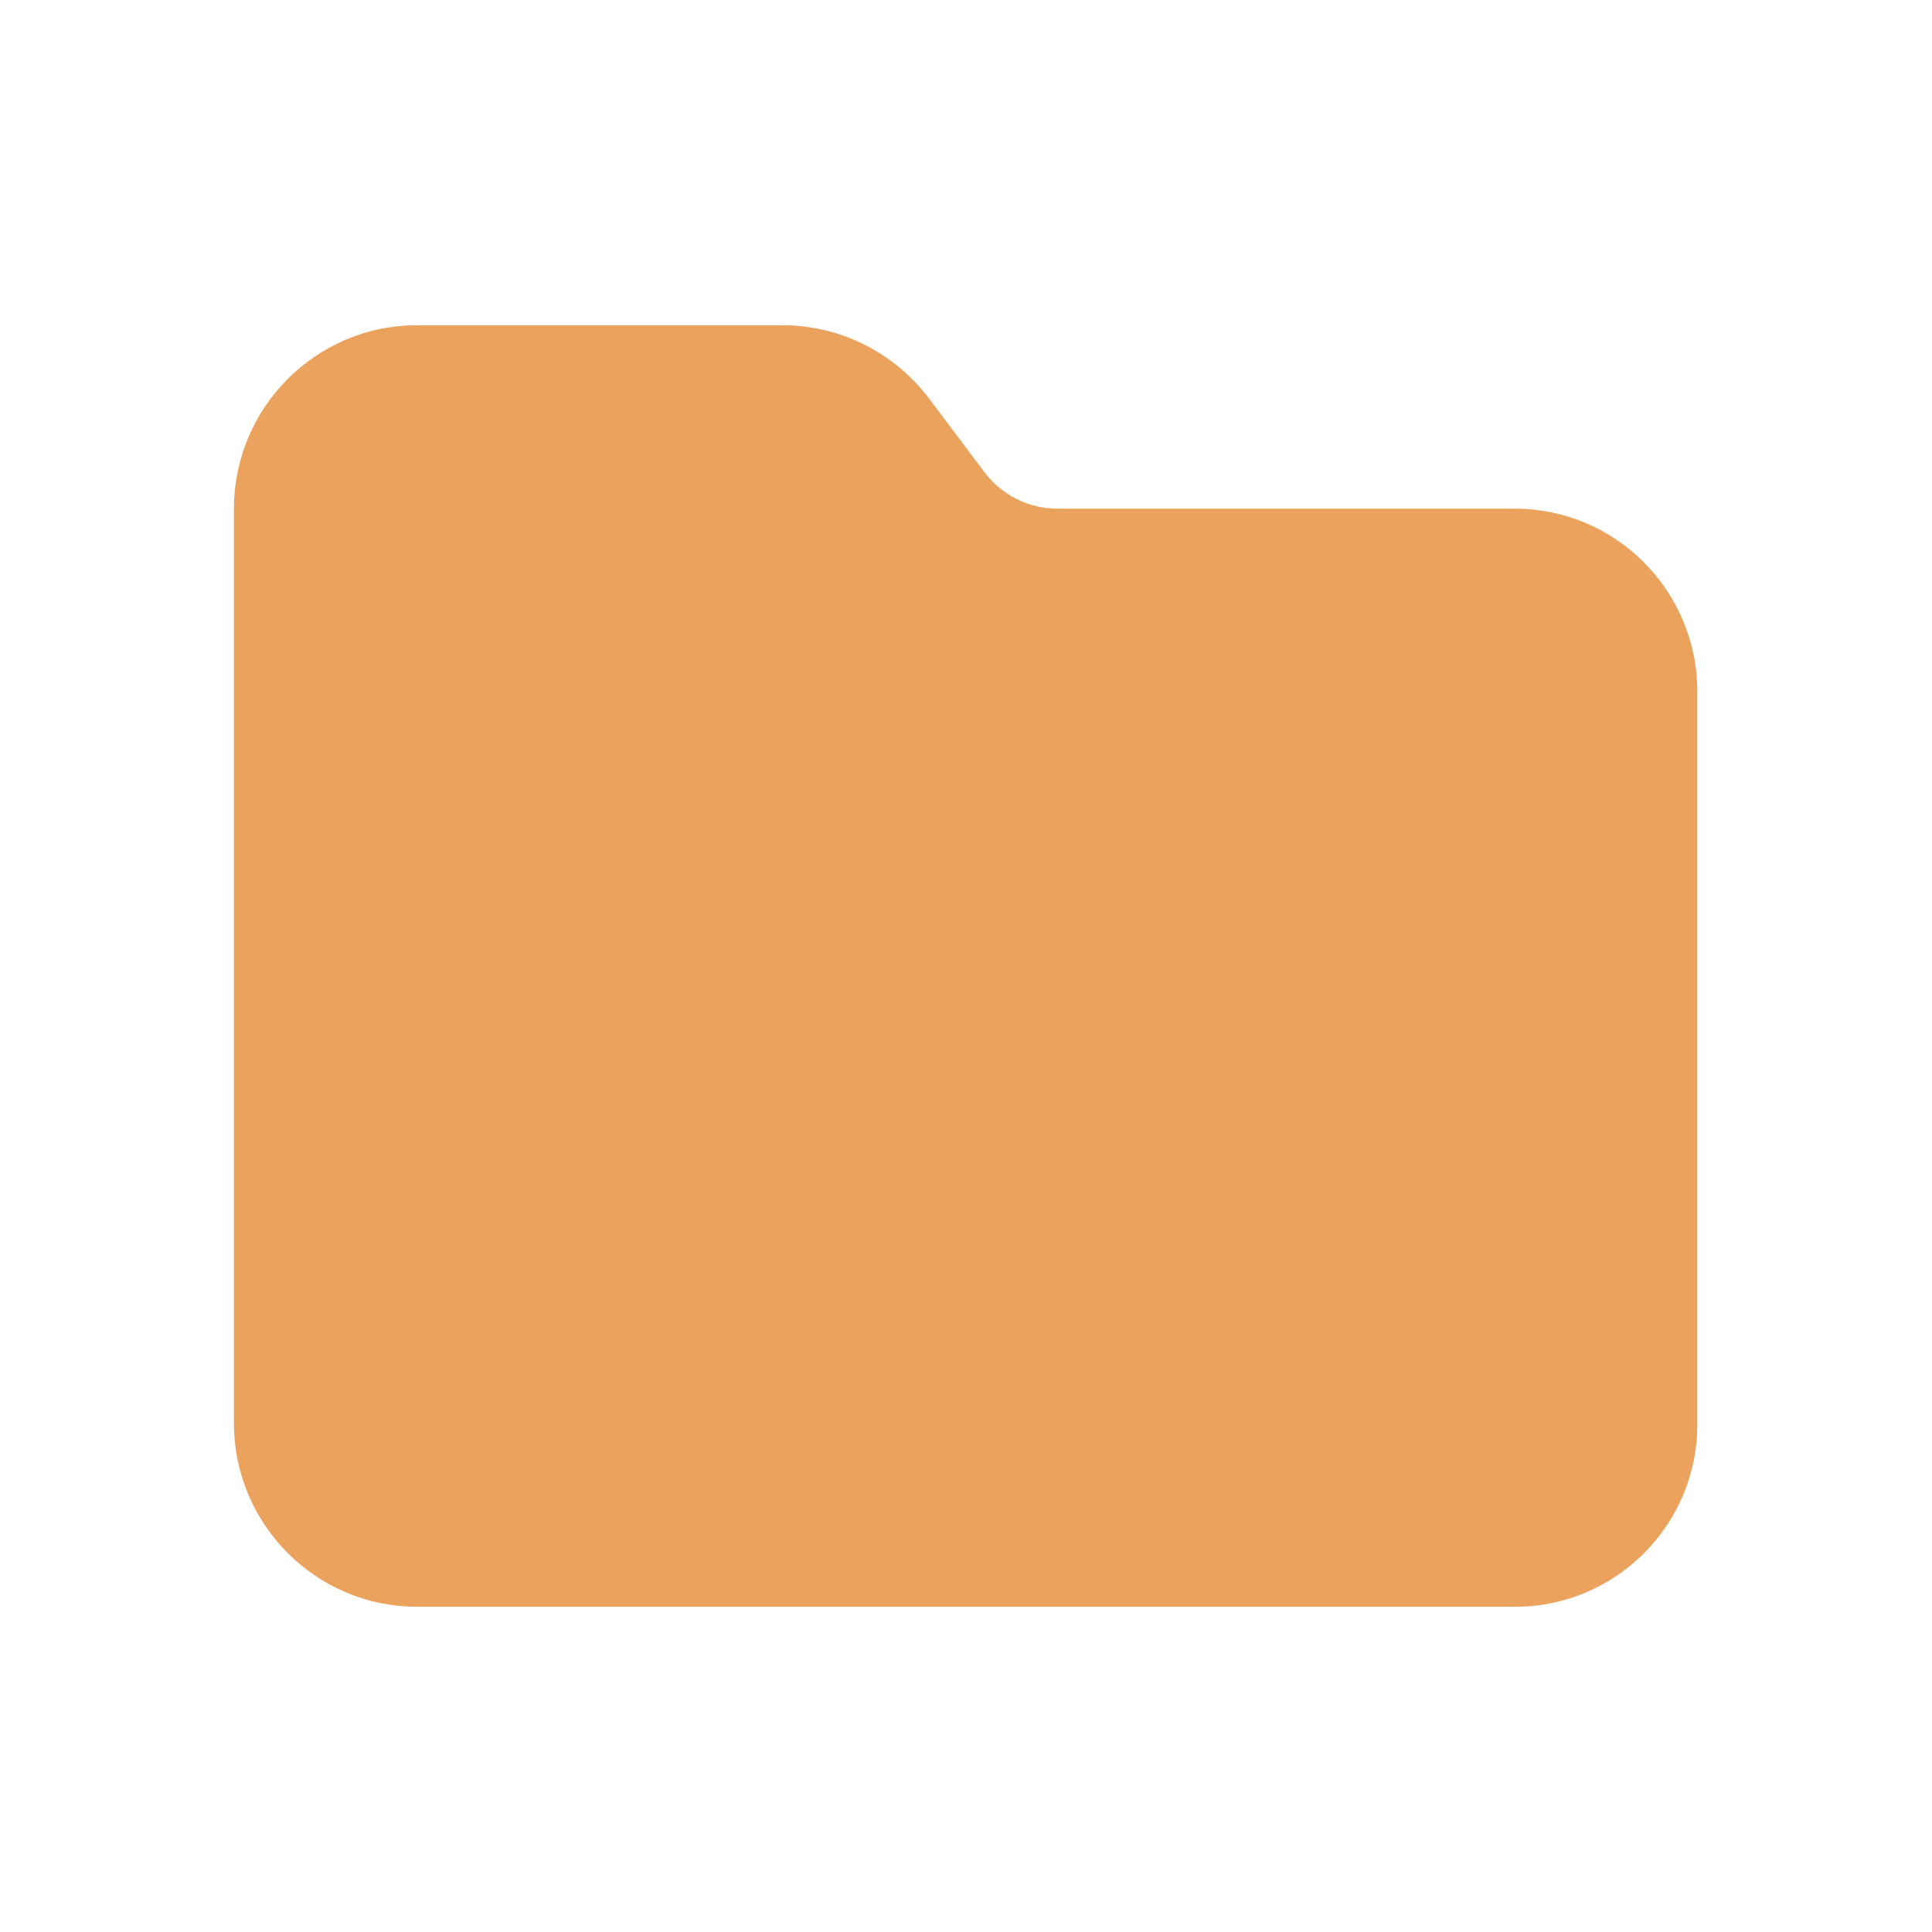 <?xml version="1.0" encoding="utf-8"?>
<!-- Generator: Adobe Illustrator 27.3.1, SVG Export Plug-In . SVG Version: 6.00 Build 0)  -->
<svg version="1.1" id="svg4030" xmlns:svg="http://www.w3.org/2000/svg"
	 xmlns="http://www.w3.org/2000/svg" xmlns:xlink="http://www.w3.org/1999/xlink" x="0px" y="0px" viewBox="0 0 256 256"
	 enable-background="new 0 0 256 256" xml:space="preserve">
<path fill="#EBA25C" d="M200.8,212.9H55.2C41.9,212.9,31,202,31,188.6V67.4C31,54,41.9,43.1,55.2,43.1h48.5c7.6,0,14.8,3.6,19.4,9.7
	l7.3,9.7c2.3,3.1,5.9,4.9,9.7,4.9h60.6c13.4,0,24.2,10.9,24.2,24.2v97C225,202,214.1,212.9,200.8,212.9z"/>
</svg>
